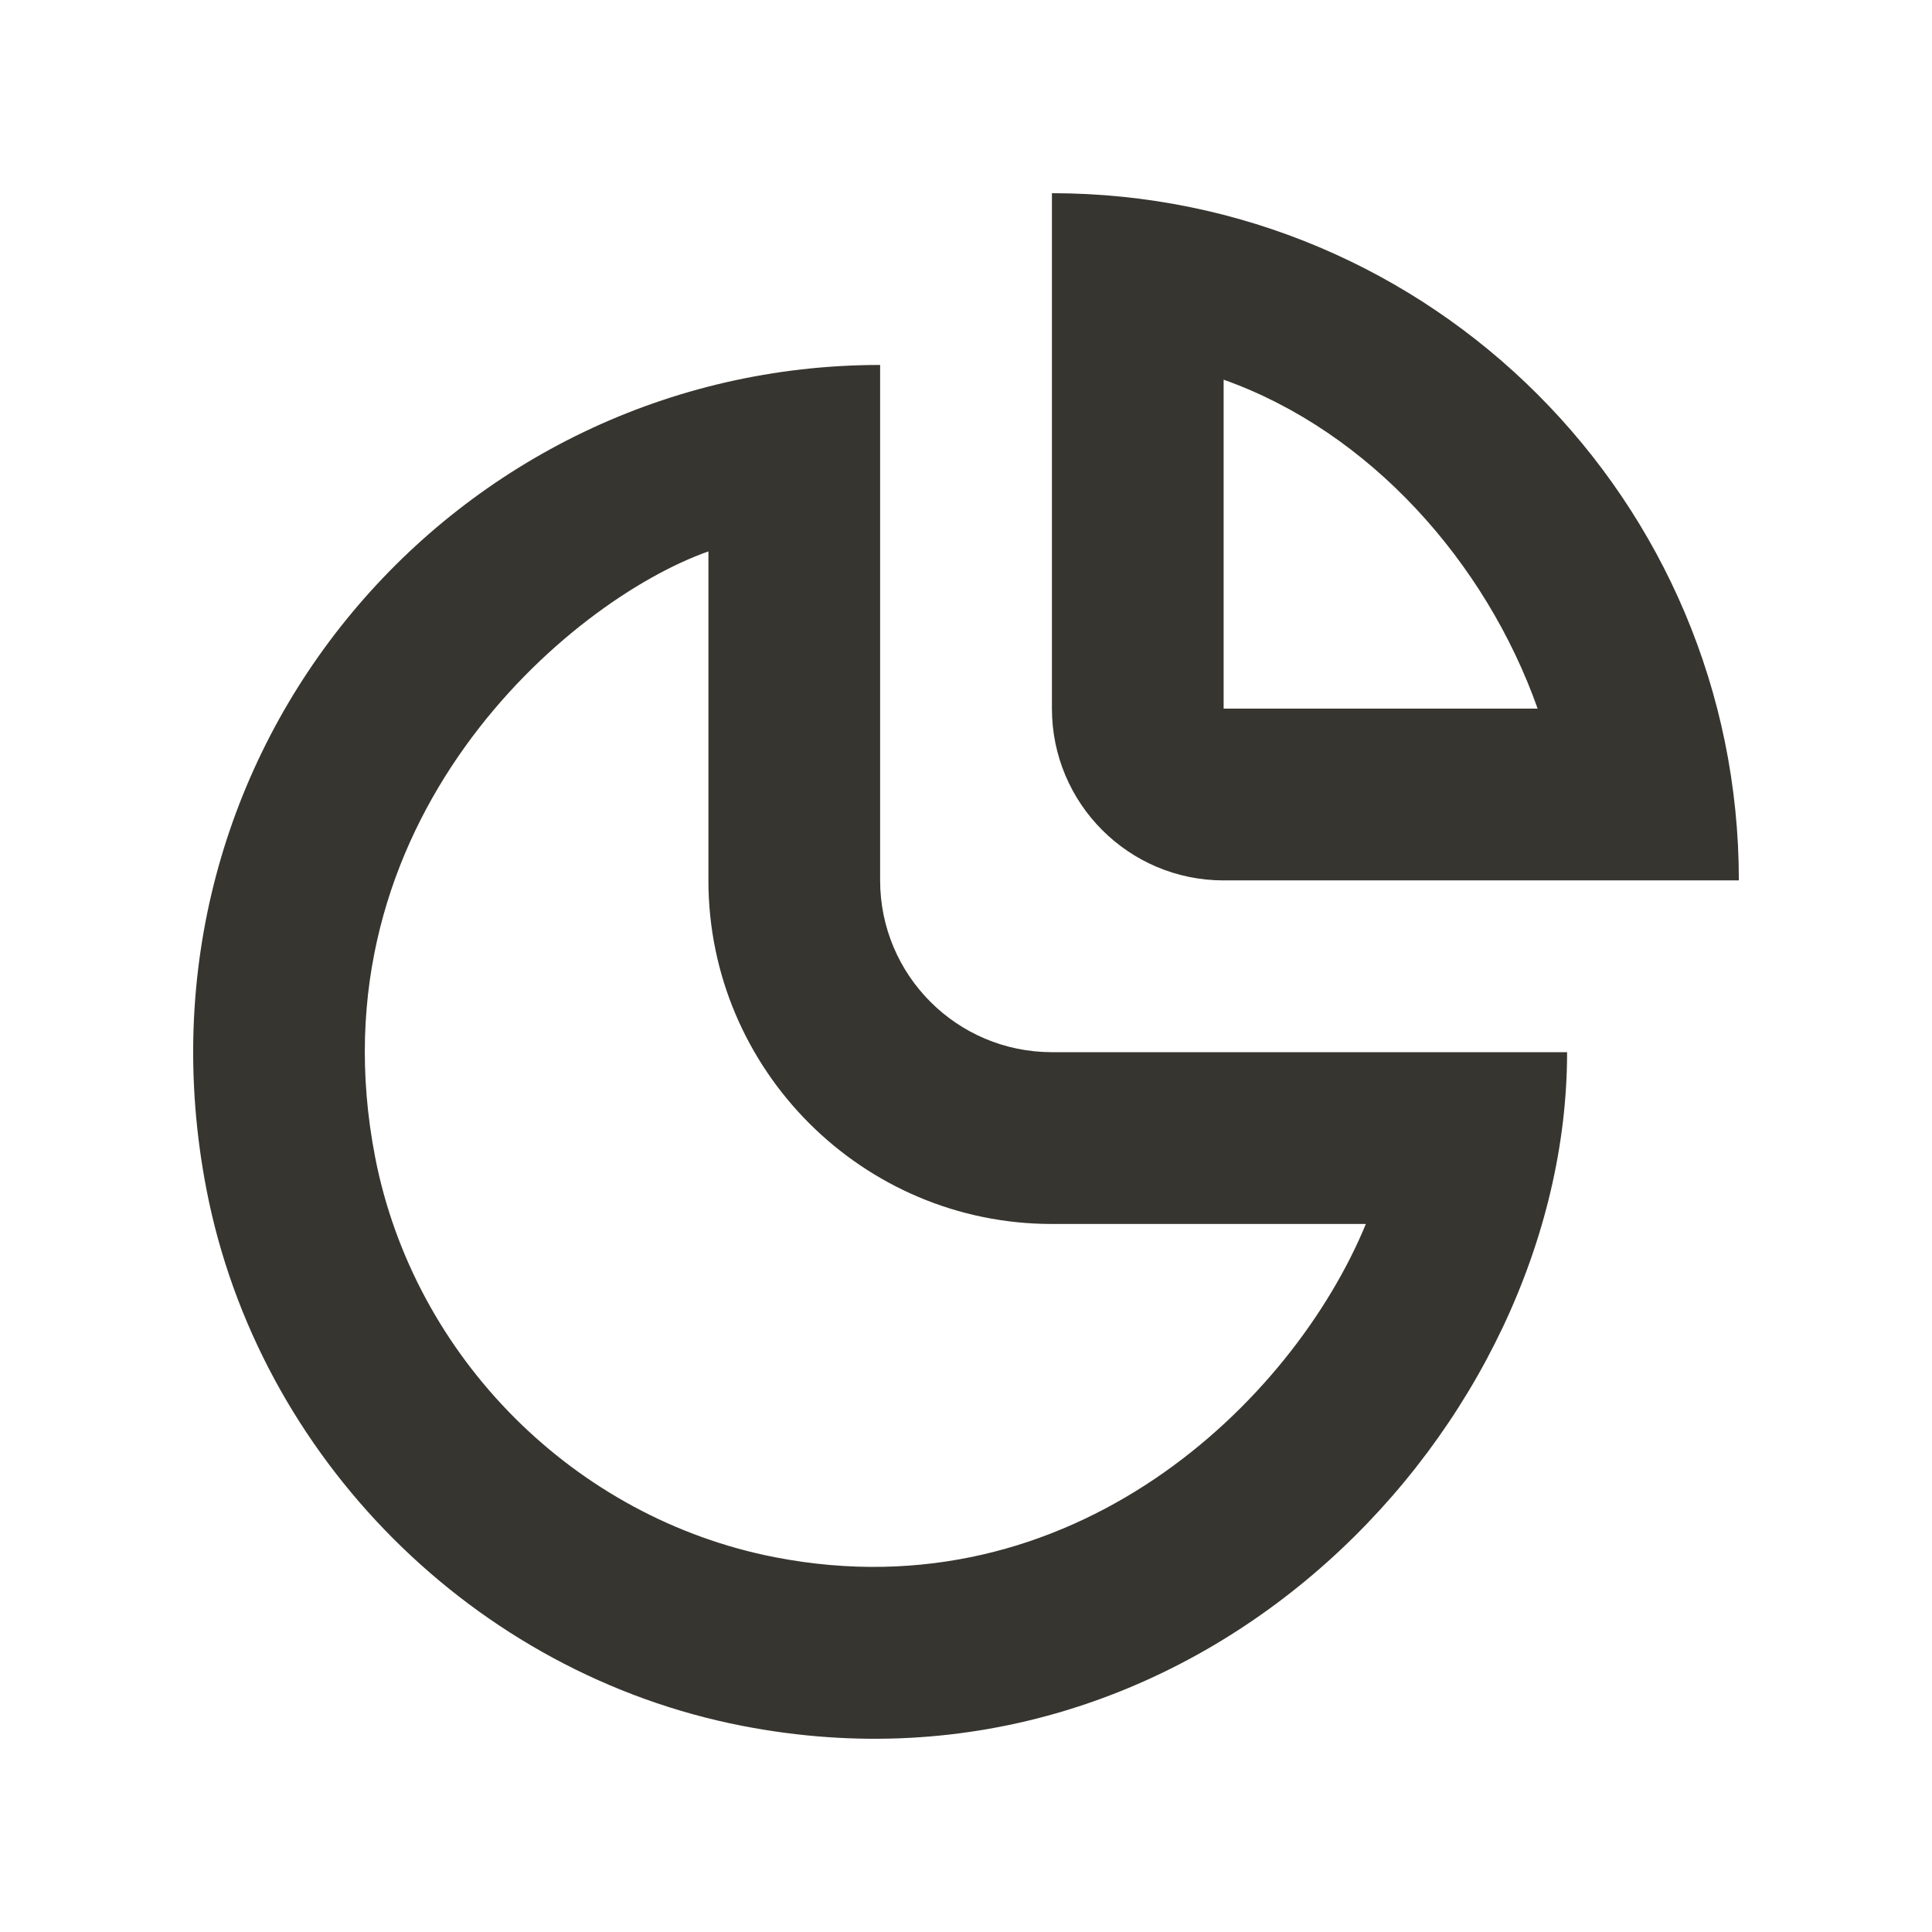 <!-- Generated by IcoMoon.io -->
<svg version="1.1" xmlns="http://www.w3.org/2000/svg" width="40" height="40" viewBox="0 0 40 40">
<title>mp-chart-</title>
<path fill="#37352f" d="M25.334 7.861c3.026 1.074 5.429 3.781 6.501 6.81h-6.501v-6.81zM25.334 18.227h10.667c0-7.859-6.368-14.227-14.222-14.227v10.671c0 1.963 1.591 3.557 3.556 3.557v0zM16.046 32.241c-4.146-0.806-7.472-4.133-8.279-8.282-1.349-6.955 4.007-11.521 6.9-12.543v6.811c0 3.921 3.189 7.114 7.111 7.114h6.501c-1.518 3.683-6.073 8.097-12.233 6.9v0zM18.222 18.227v-10.671c-8.788 0-15.714 7.973-13.945 17.082 1.077 5.547 5.547 10.016 11.092 11.094 9.518 1.851 17.076-6.239 17.076-13.948h-10.667c-1.964 0-3.556-1.593-3.556-3.557v0z"></path>
</svg>
